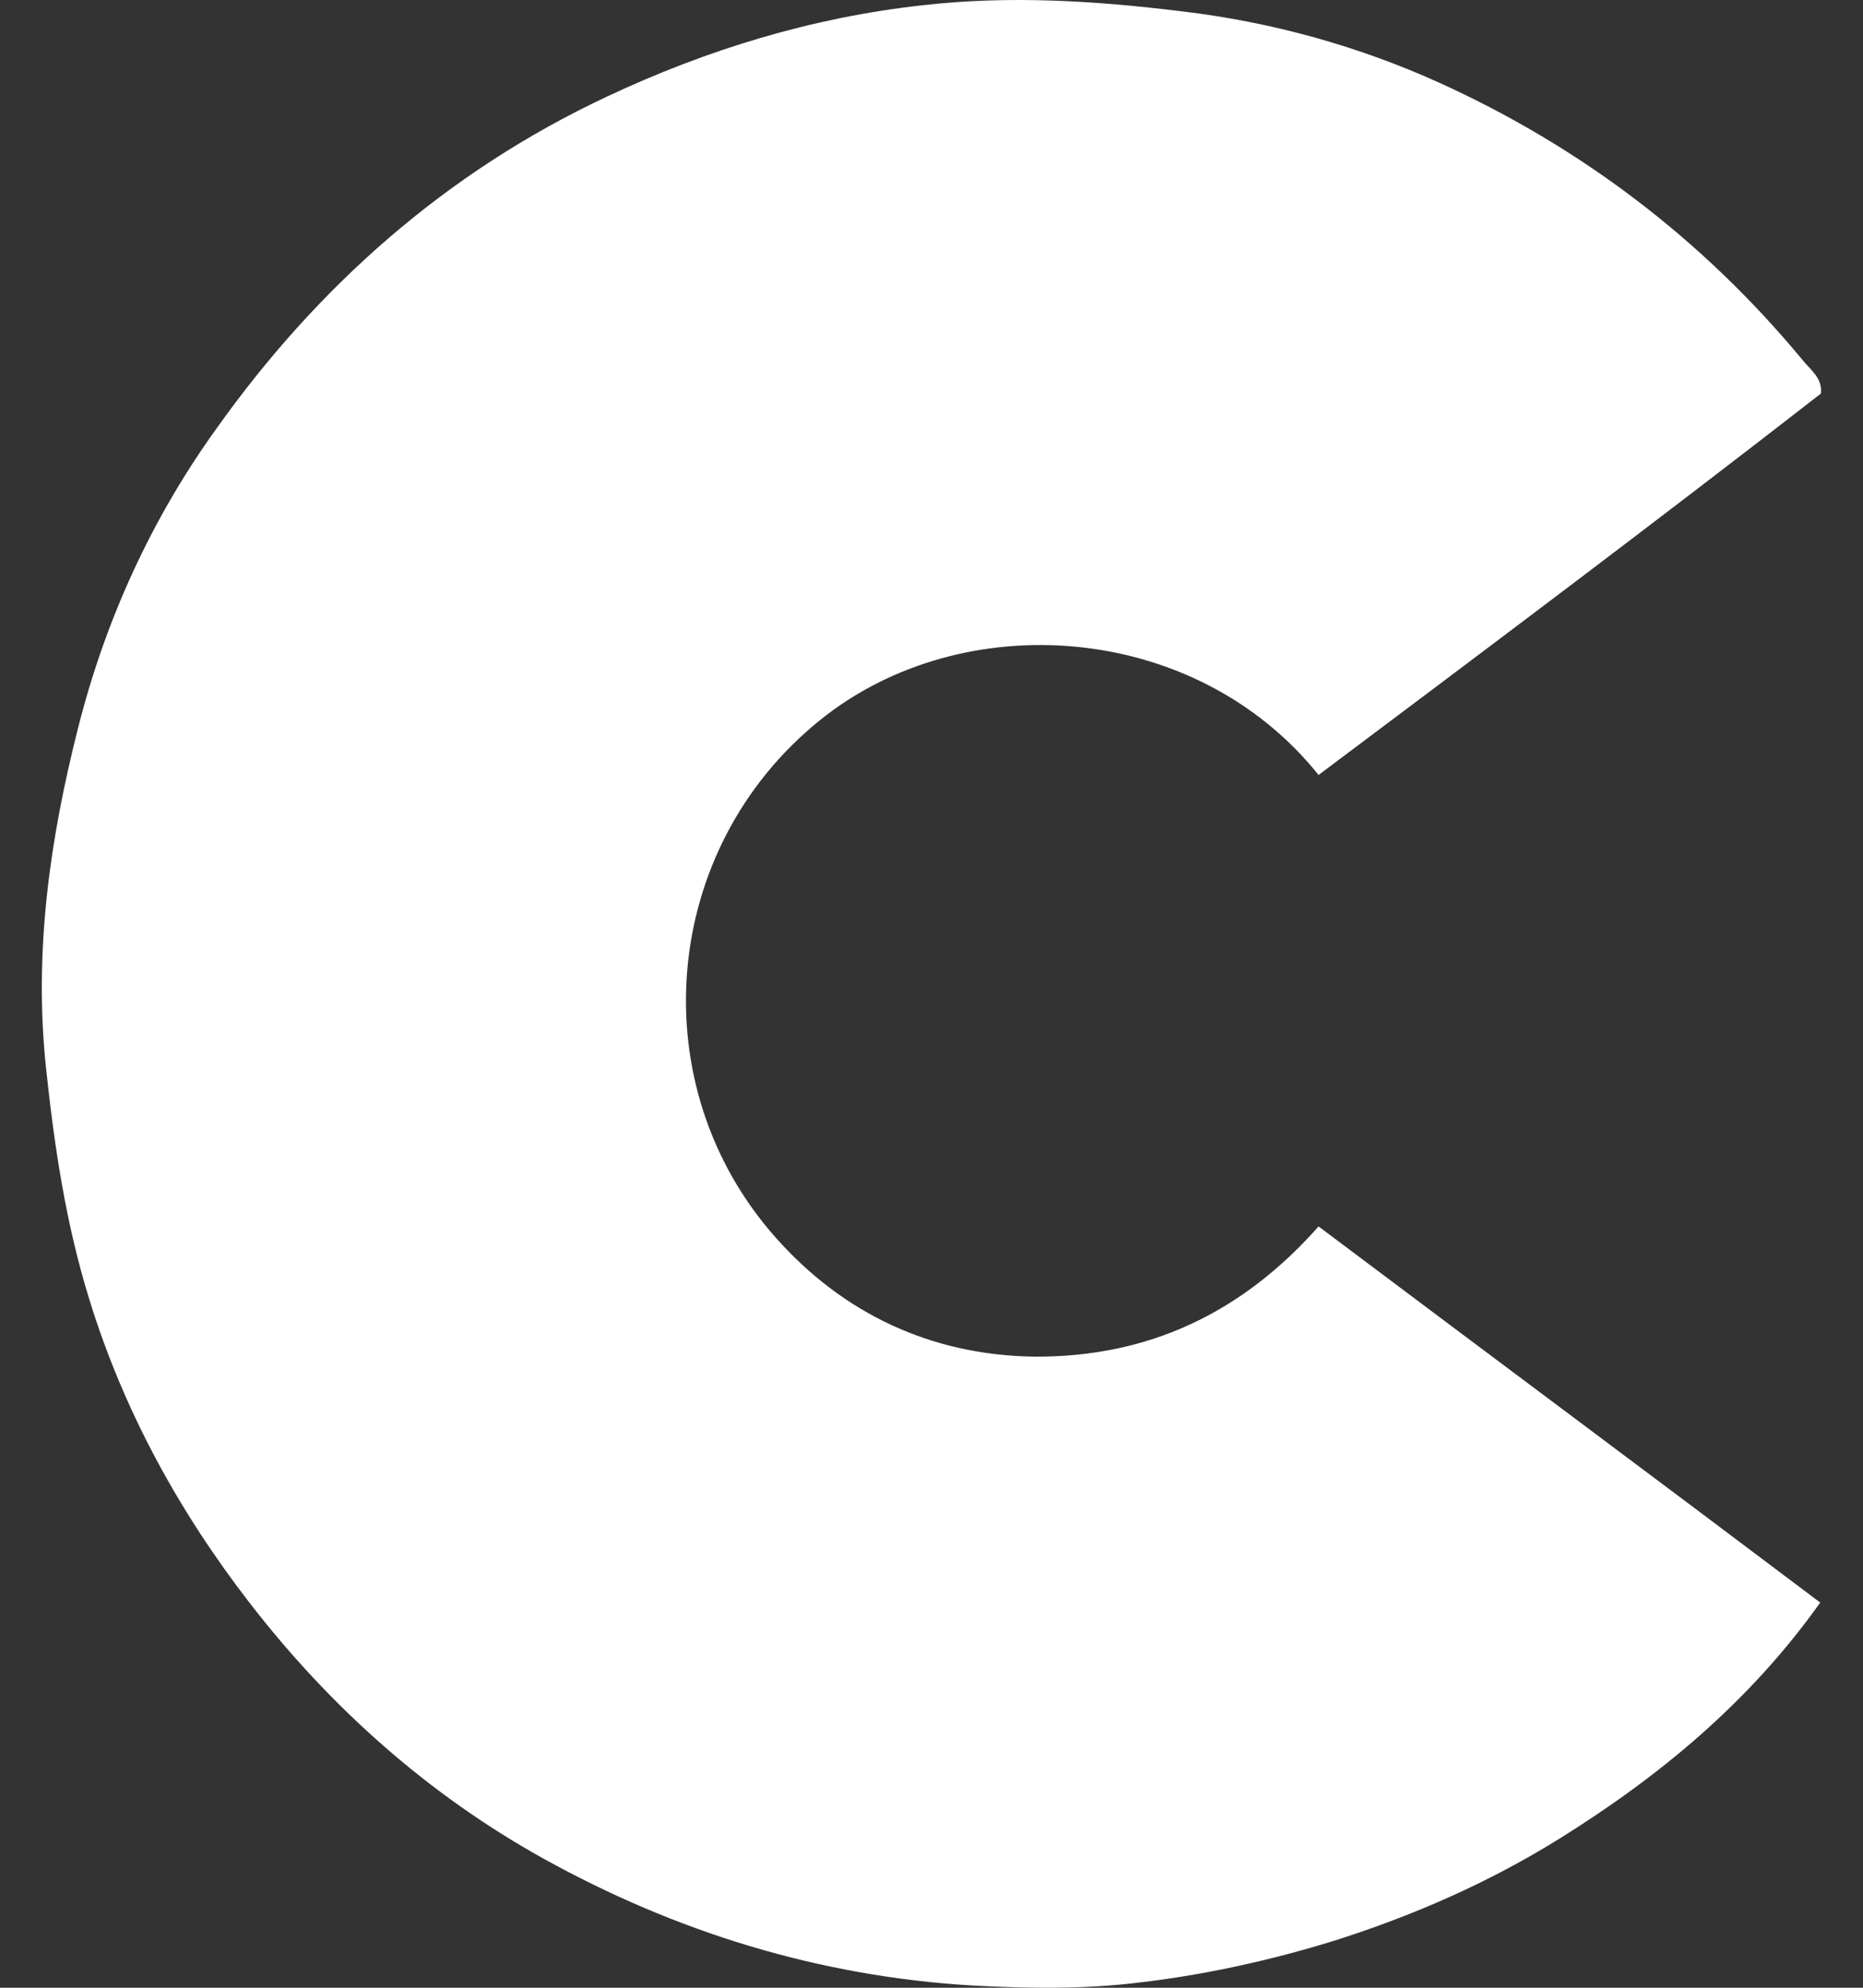 <svg width="30" height="32" viewBox="0 0 30 32" fill="none" xmlns="http://www.w3.org/2000/svg">
<rect x="0" y="0" width="30" height="32" fill="#333333" stroke="none"/>
<path d="M29.323 6.335C29.348 6.078 29.151 5.955 29.017 5.784C27.411 3.847 25.45 2.364 23.182 1.334C21.883 0.746 20.486 0.354 19.027 0.182C17.63 0.011 16.257 -0.075 14.86 0.084C13.083 0.28 11.391 0.795 9.774 1.555C7.187 2.768 5.116 4.607 3.486 6.899C2.444 8.345 1.696 9.975 1.255 11.728C0.802 13.518 0.544 15.319 0.74 17.182C0.875 18.457 1.059 19.695 1.439 20.921C1.99 22.71 2.885 24.34 4.025 25.811C5.324 27.49 6.893 28.887 8.744 29.917C10.889 31.106 13.193 31.817 15.657 31.964C16.564 32.013 17.471 32.025 18.353 31.915C19.407 31.792 20.461 31.559 21.491 31.241C22.766 30.836 23.967 30.309 25.094 29.611C26.712 28.606 28.171 27.404 29.311 25.799C26.627 23.776 23.942 21.779 21.233 19.744C19.996 21.141 18.488 21.852 16.649 21.84C14.983 21.815 13.573 21.141 12.495 19.928C10.313 17.477 10.632 13.665 13.205 11.593C15.497 9.743 19.248 10 21.233 12.476C23.93 10.453 26.627 8.431 29.323 6.335Z" fill="white"/>
</svg>
